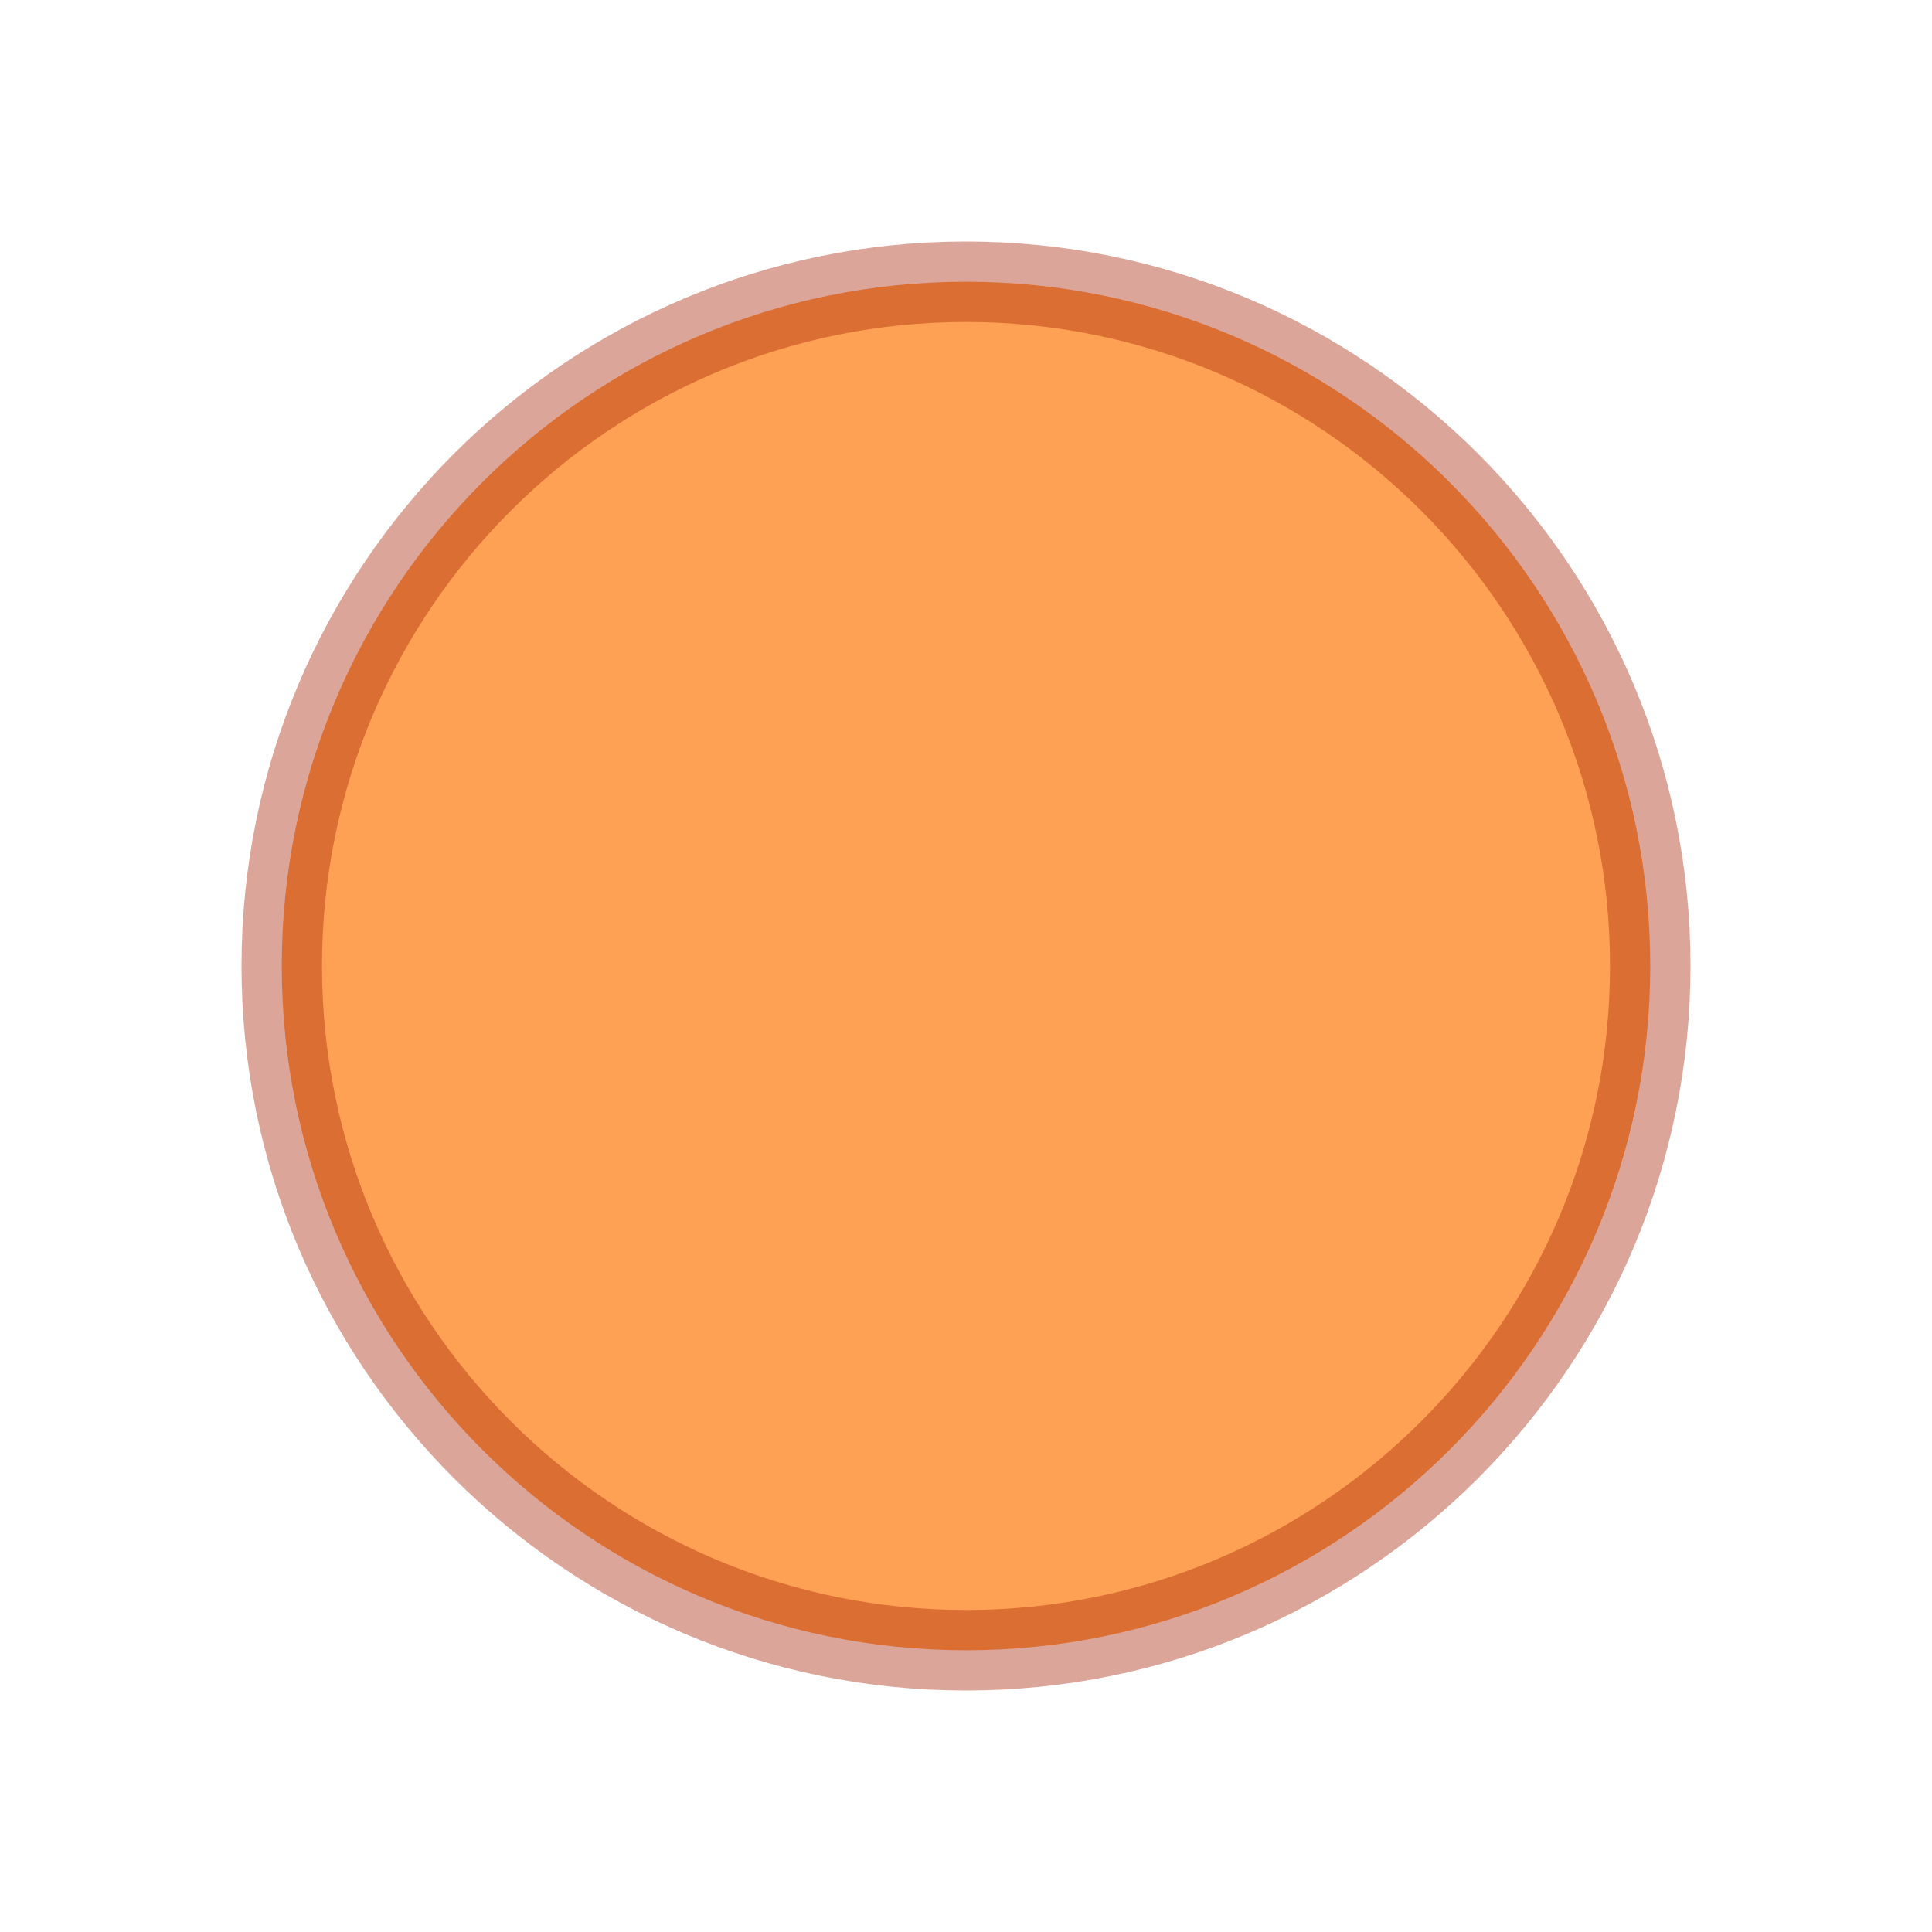 <svg id="SVGRoot" version="1.1" viewBox="0 0 24 24" xmlns="http://www.w3.org/2000/svg">
 <g transform="translate(1 8)" enable-background="new">
  <path d="m11-4.5c-4.69 0-8.5 3.81-8.5 8.5 0 4.69 3.81 8.5 8.5 8.5 4.69 0 8.5-3.81 8.5-8.5 0-4.69-3.81-8.5-8.5-8.5z" color="#000000" enable-background="accumulate" fill="#ffa154"/>
  <path d="m11-4.5c-4.69 0-8.5 3.81-8.5 8.5 0 4.69 3.81 8.5 8.5 8.5 4.69 0 8.5-3.81 8.5-8.5 0-4.69-3.81-8.5-8.5-8.5z" color="#000000" enable-background="accumulate" fill="none" opacity=".4" stroke="#a62100" stroke-linecap="round" stroke-width="1"/>
 </g>
</svg>
